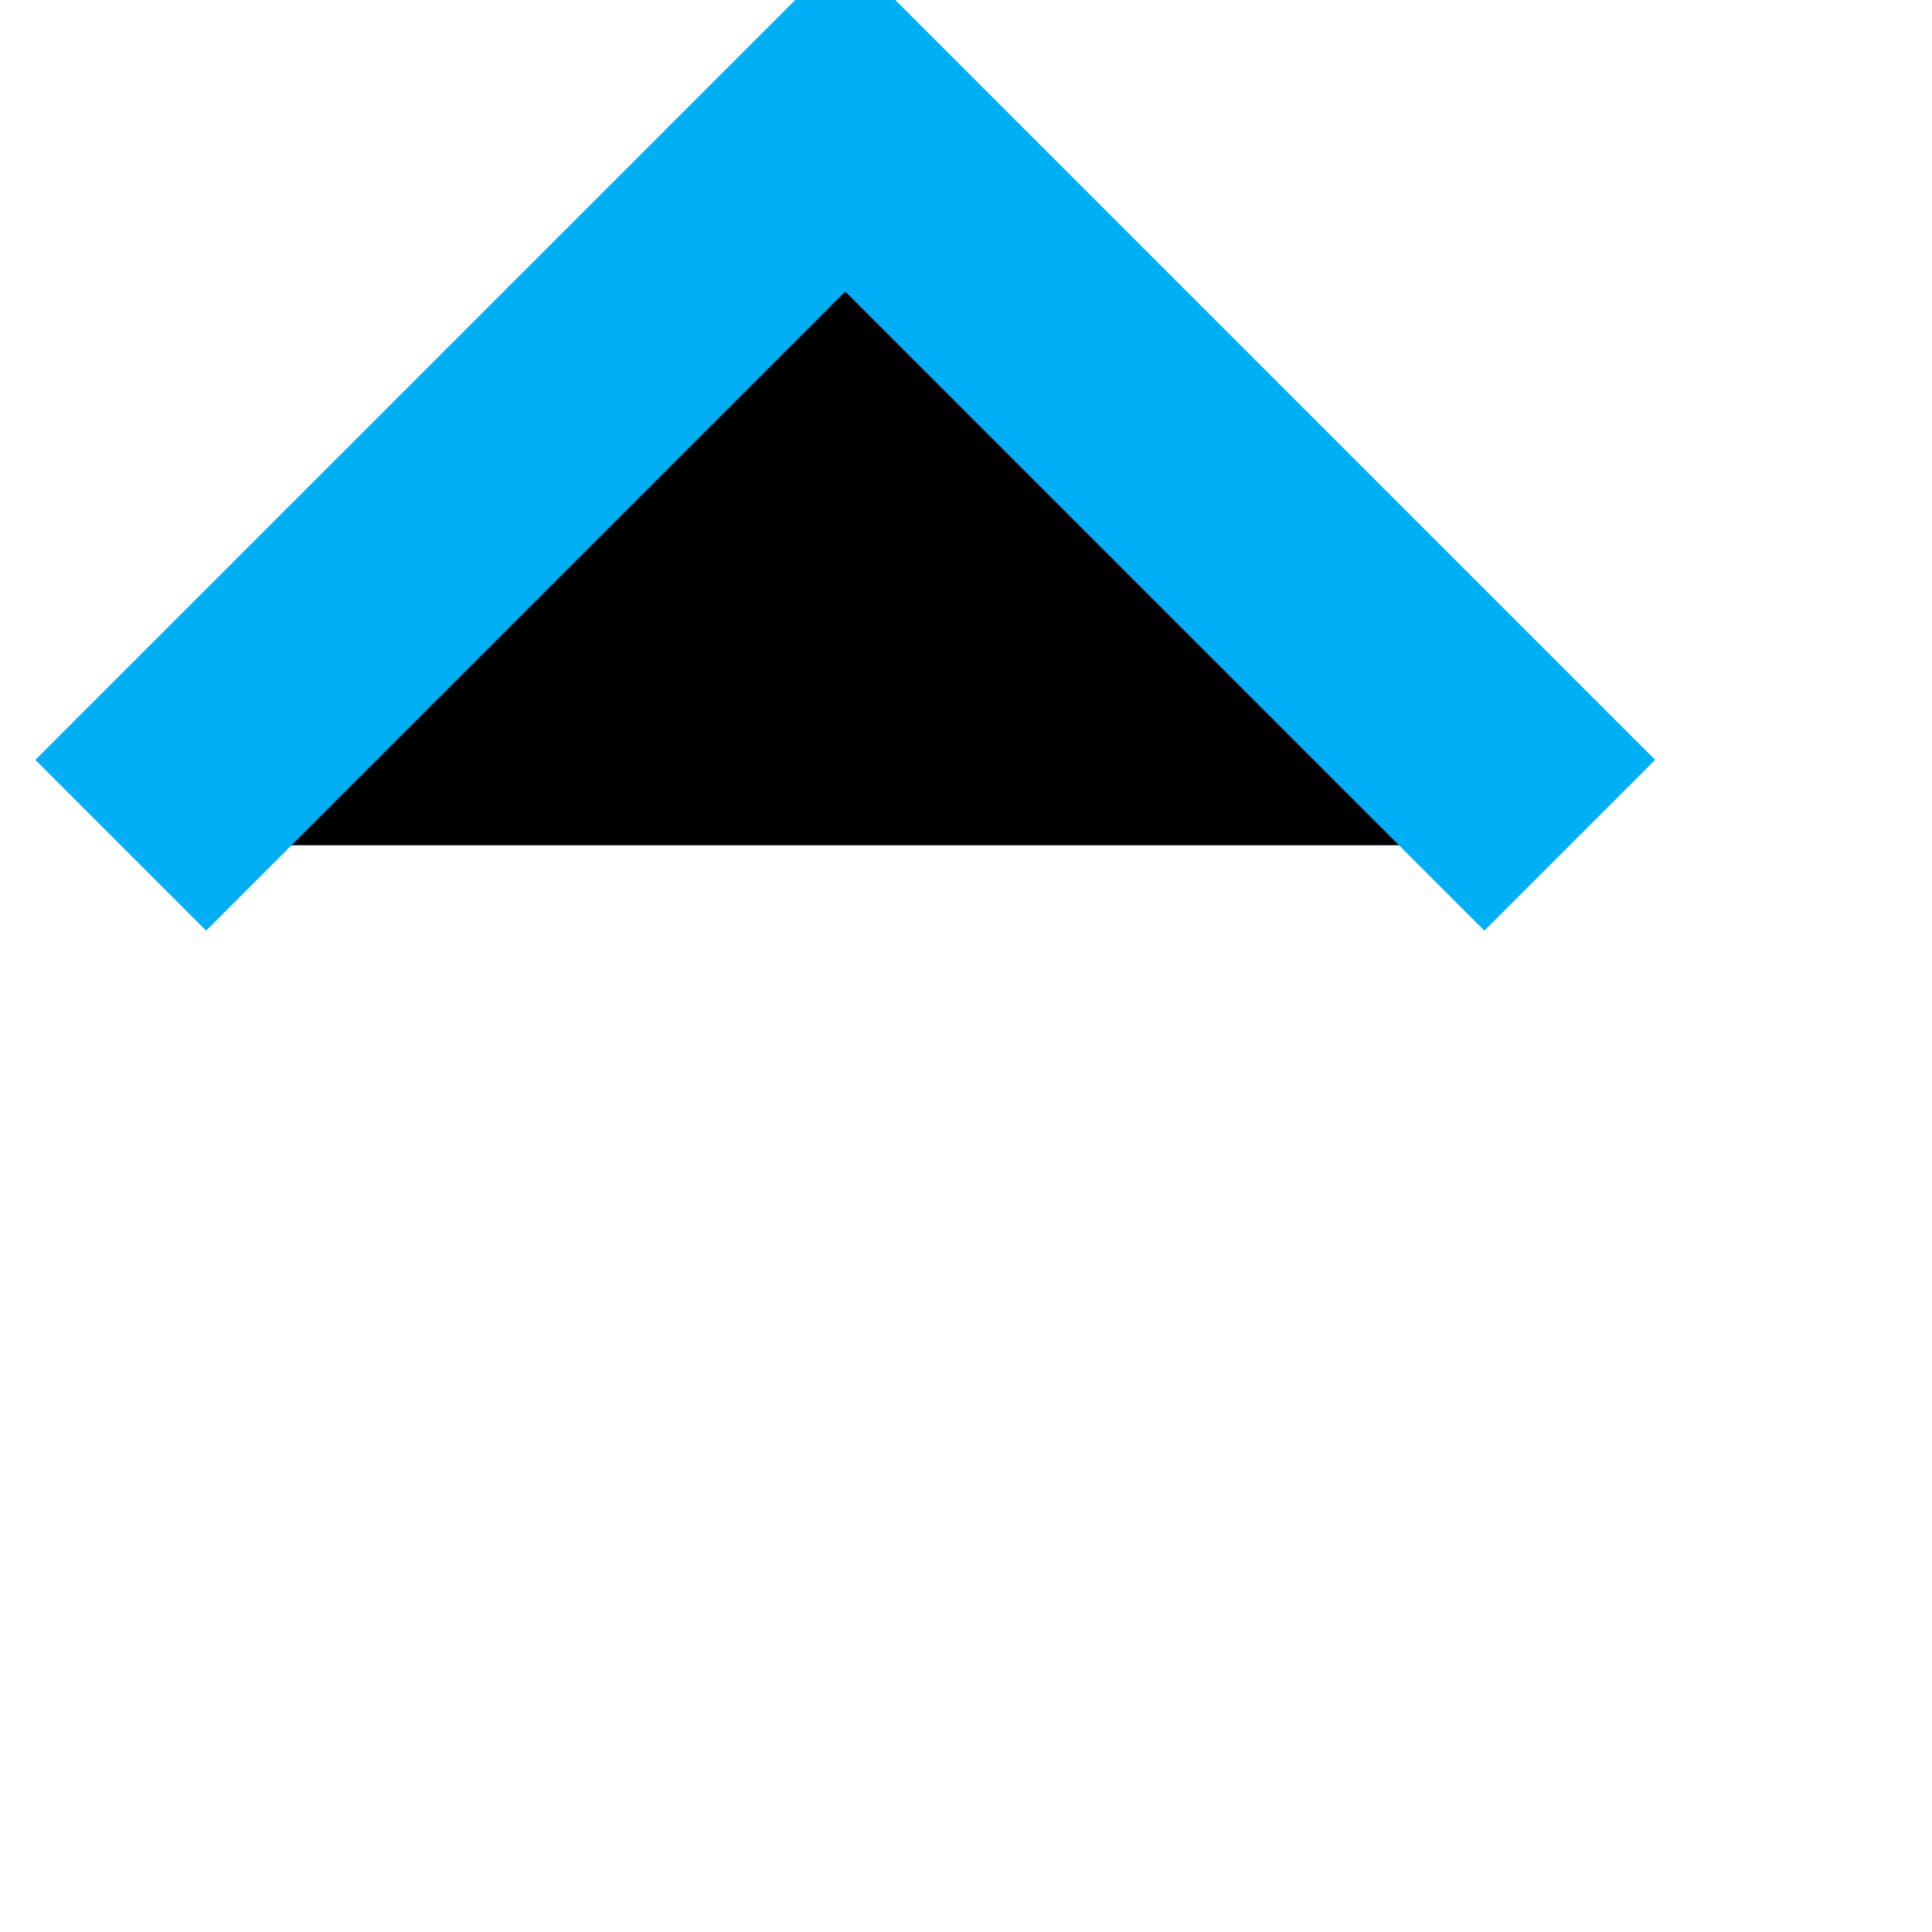 <svg xmlns="http://www.w3.org/2000/svg" width="16" height="16" viewBox="0 0 16 16">
  <g id="arrow-up" transform="translate(1, 1)" stroke="#00AFF5" stroke-width="2">
    <polyline id="Path" transform="translate(6, 3) rotate(-180) translate(-6, -3) " points="0 0 6 6 12 0"></polyline>
  </g>
</svg>